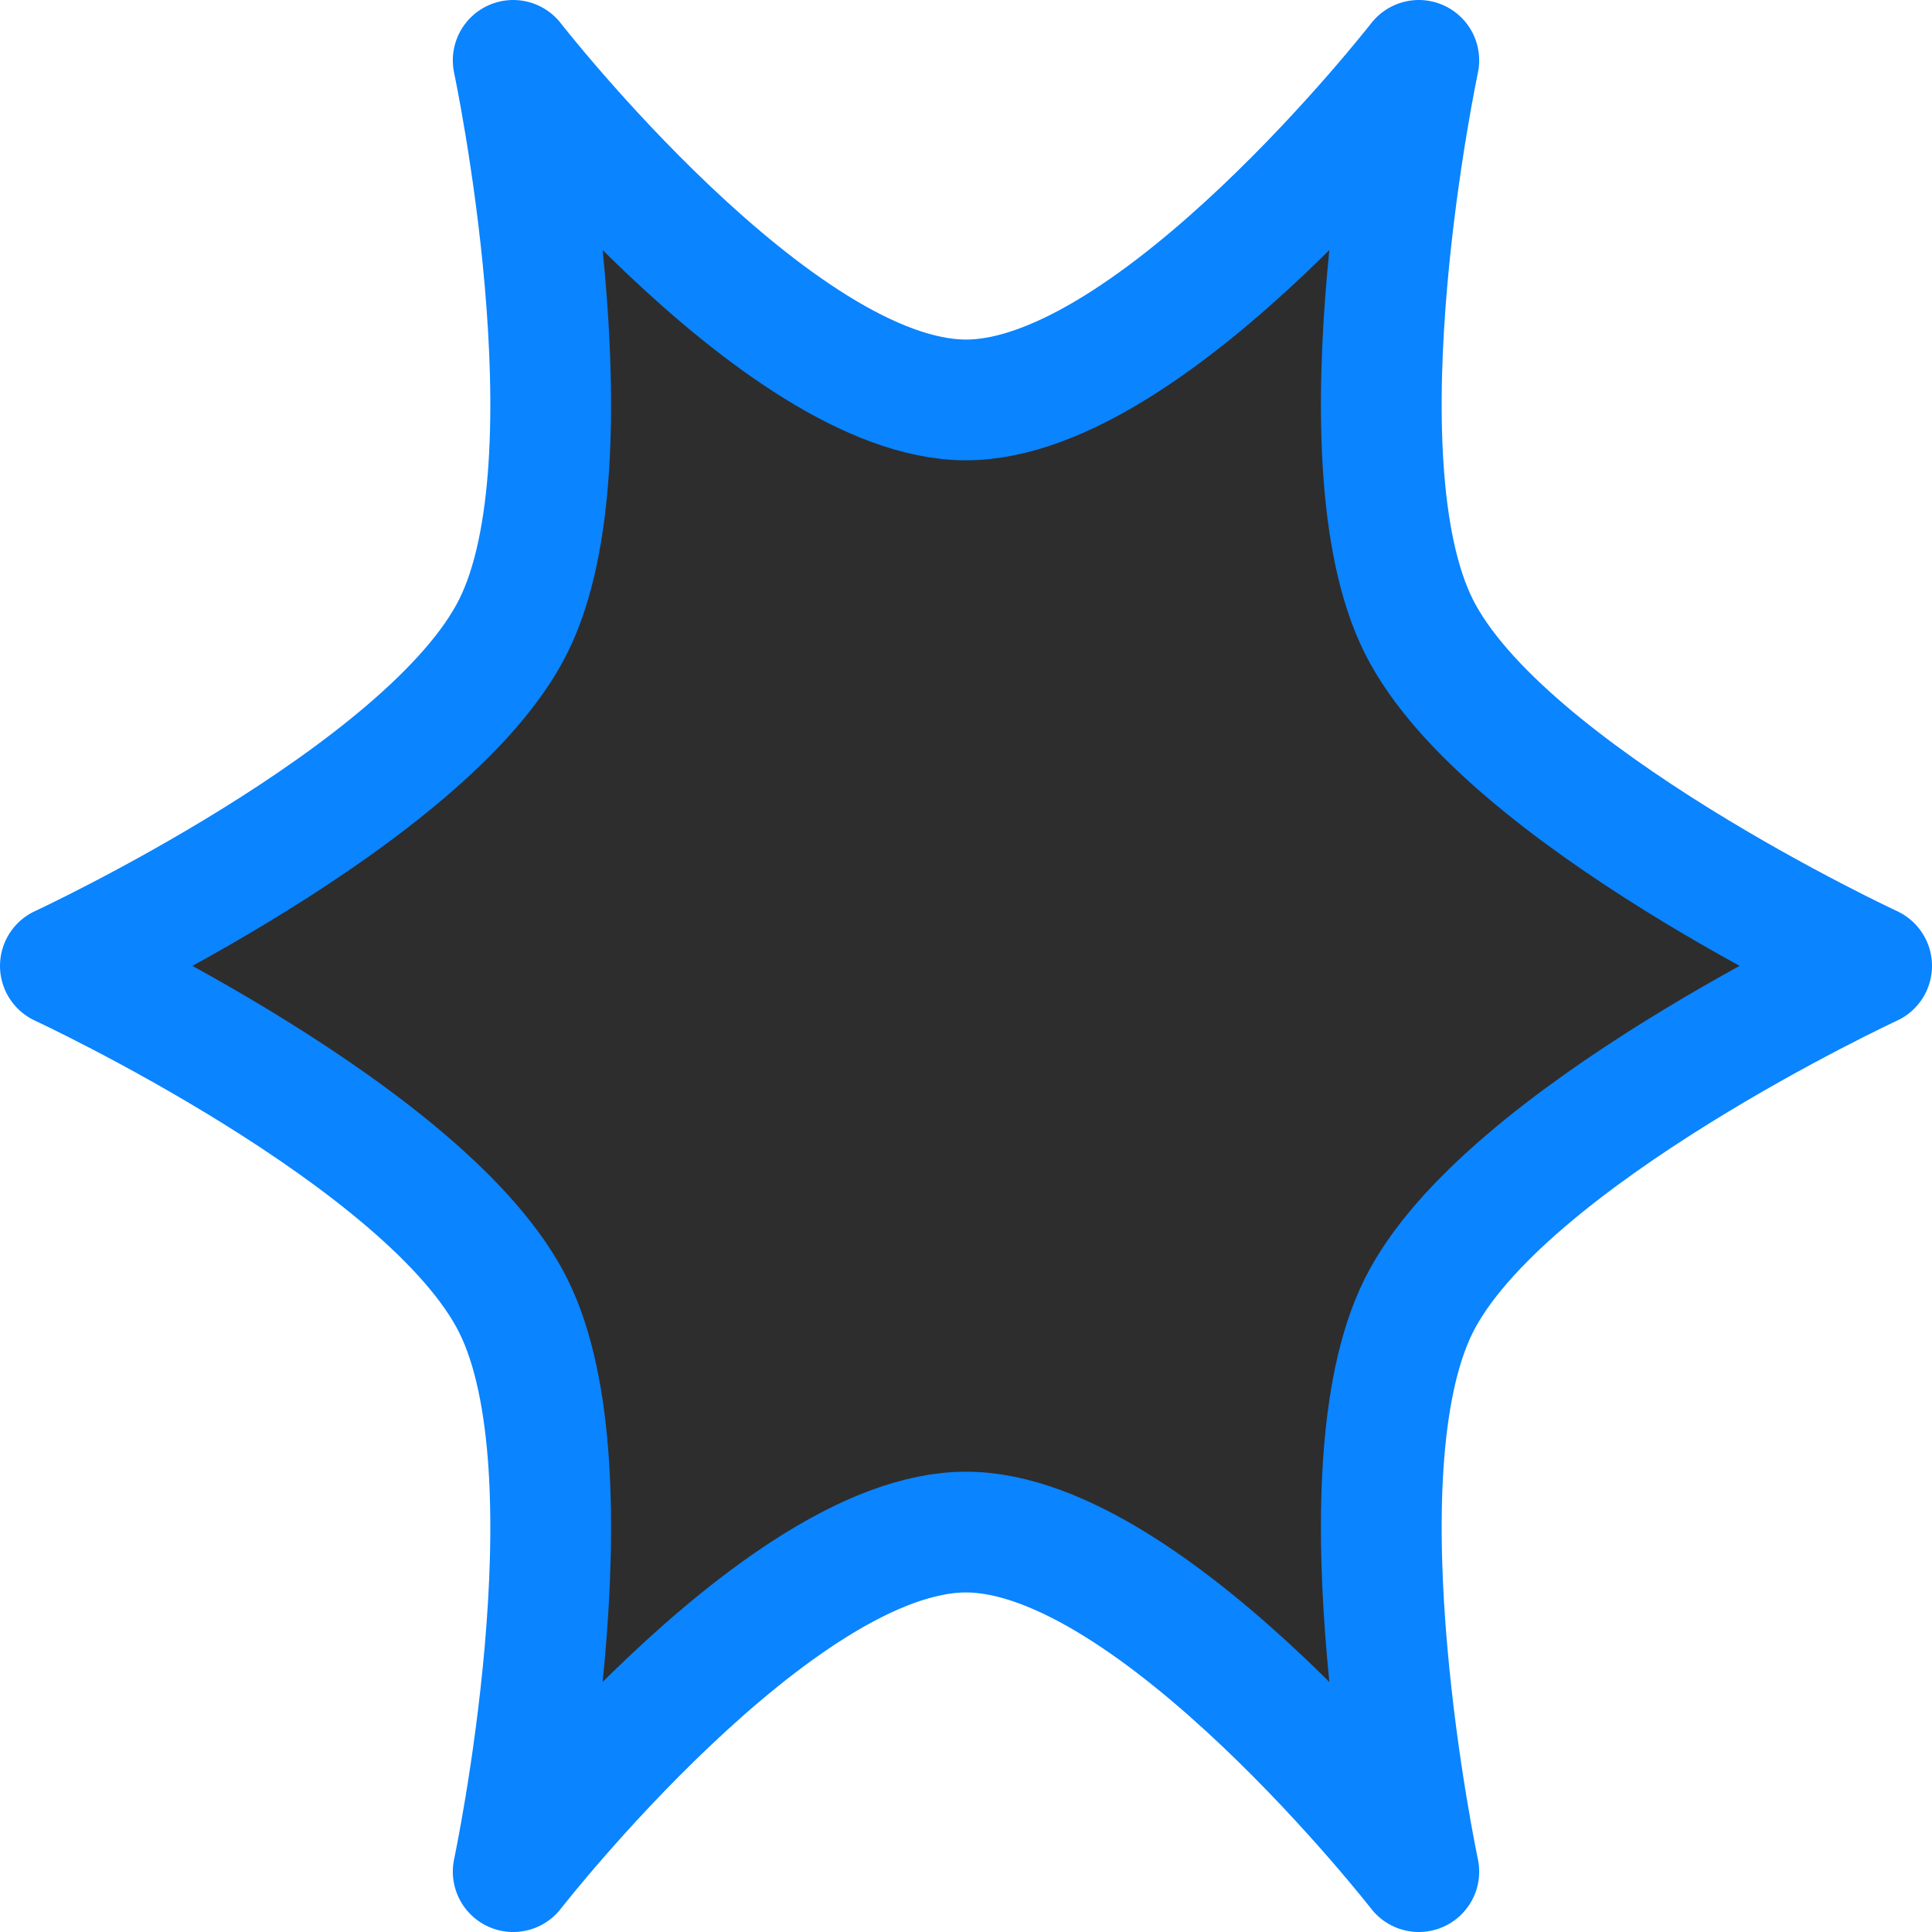<svg viewBox="0 0 16 16" xmlns="http://www.w3.org/2000/svg" xmlns:xlink="http://www.w3.org/1999/xlink"><linearGradient id="a" gradientUnits="userSpaceOnUse" x1="8.068" x2="7.458" y1="15.932" y2=".339"><stop offset="0" stop-color="#2d2d2d"/><stop offset="1" stop-color="#2d2d2d"/></linearGradient>

/&amp;amp;gt;<path d="m4.25.5s.699 3.29 0 4.687c-.699 1.398-3.75 2.812-3.75 2.812s3.051 1.415 3.75 2.813c.699 1.398 0 4.688 0 4.688s2.187-2.812 3.75-2.812c1.563-0 3.75 2.812 3.75 2.812s-.699-3.29 0-4.688c.699-1.398 3.75-2.813 3.75-2.813s-3.051-1.415-3.75-2.812c-.699-1.398 0-4.687 0-4.687s-2.187 2.812-3.75 2.812c-1.563 0-3.75-2.812-3.75-2.812z" fill="url(#a)" stroke="#0a84ff" stroke-linejoin="round"/></svg>